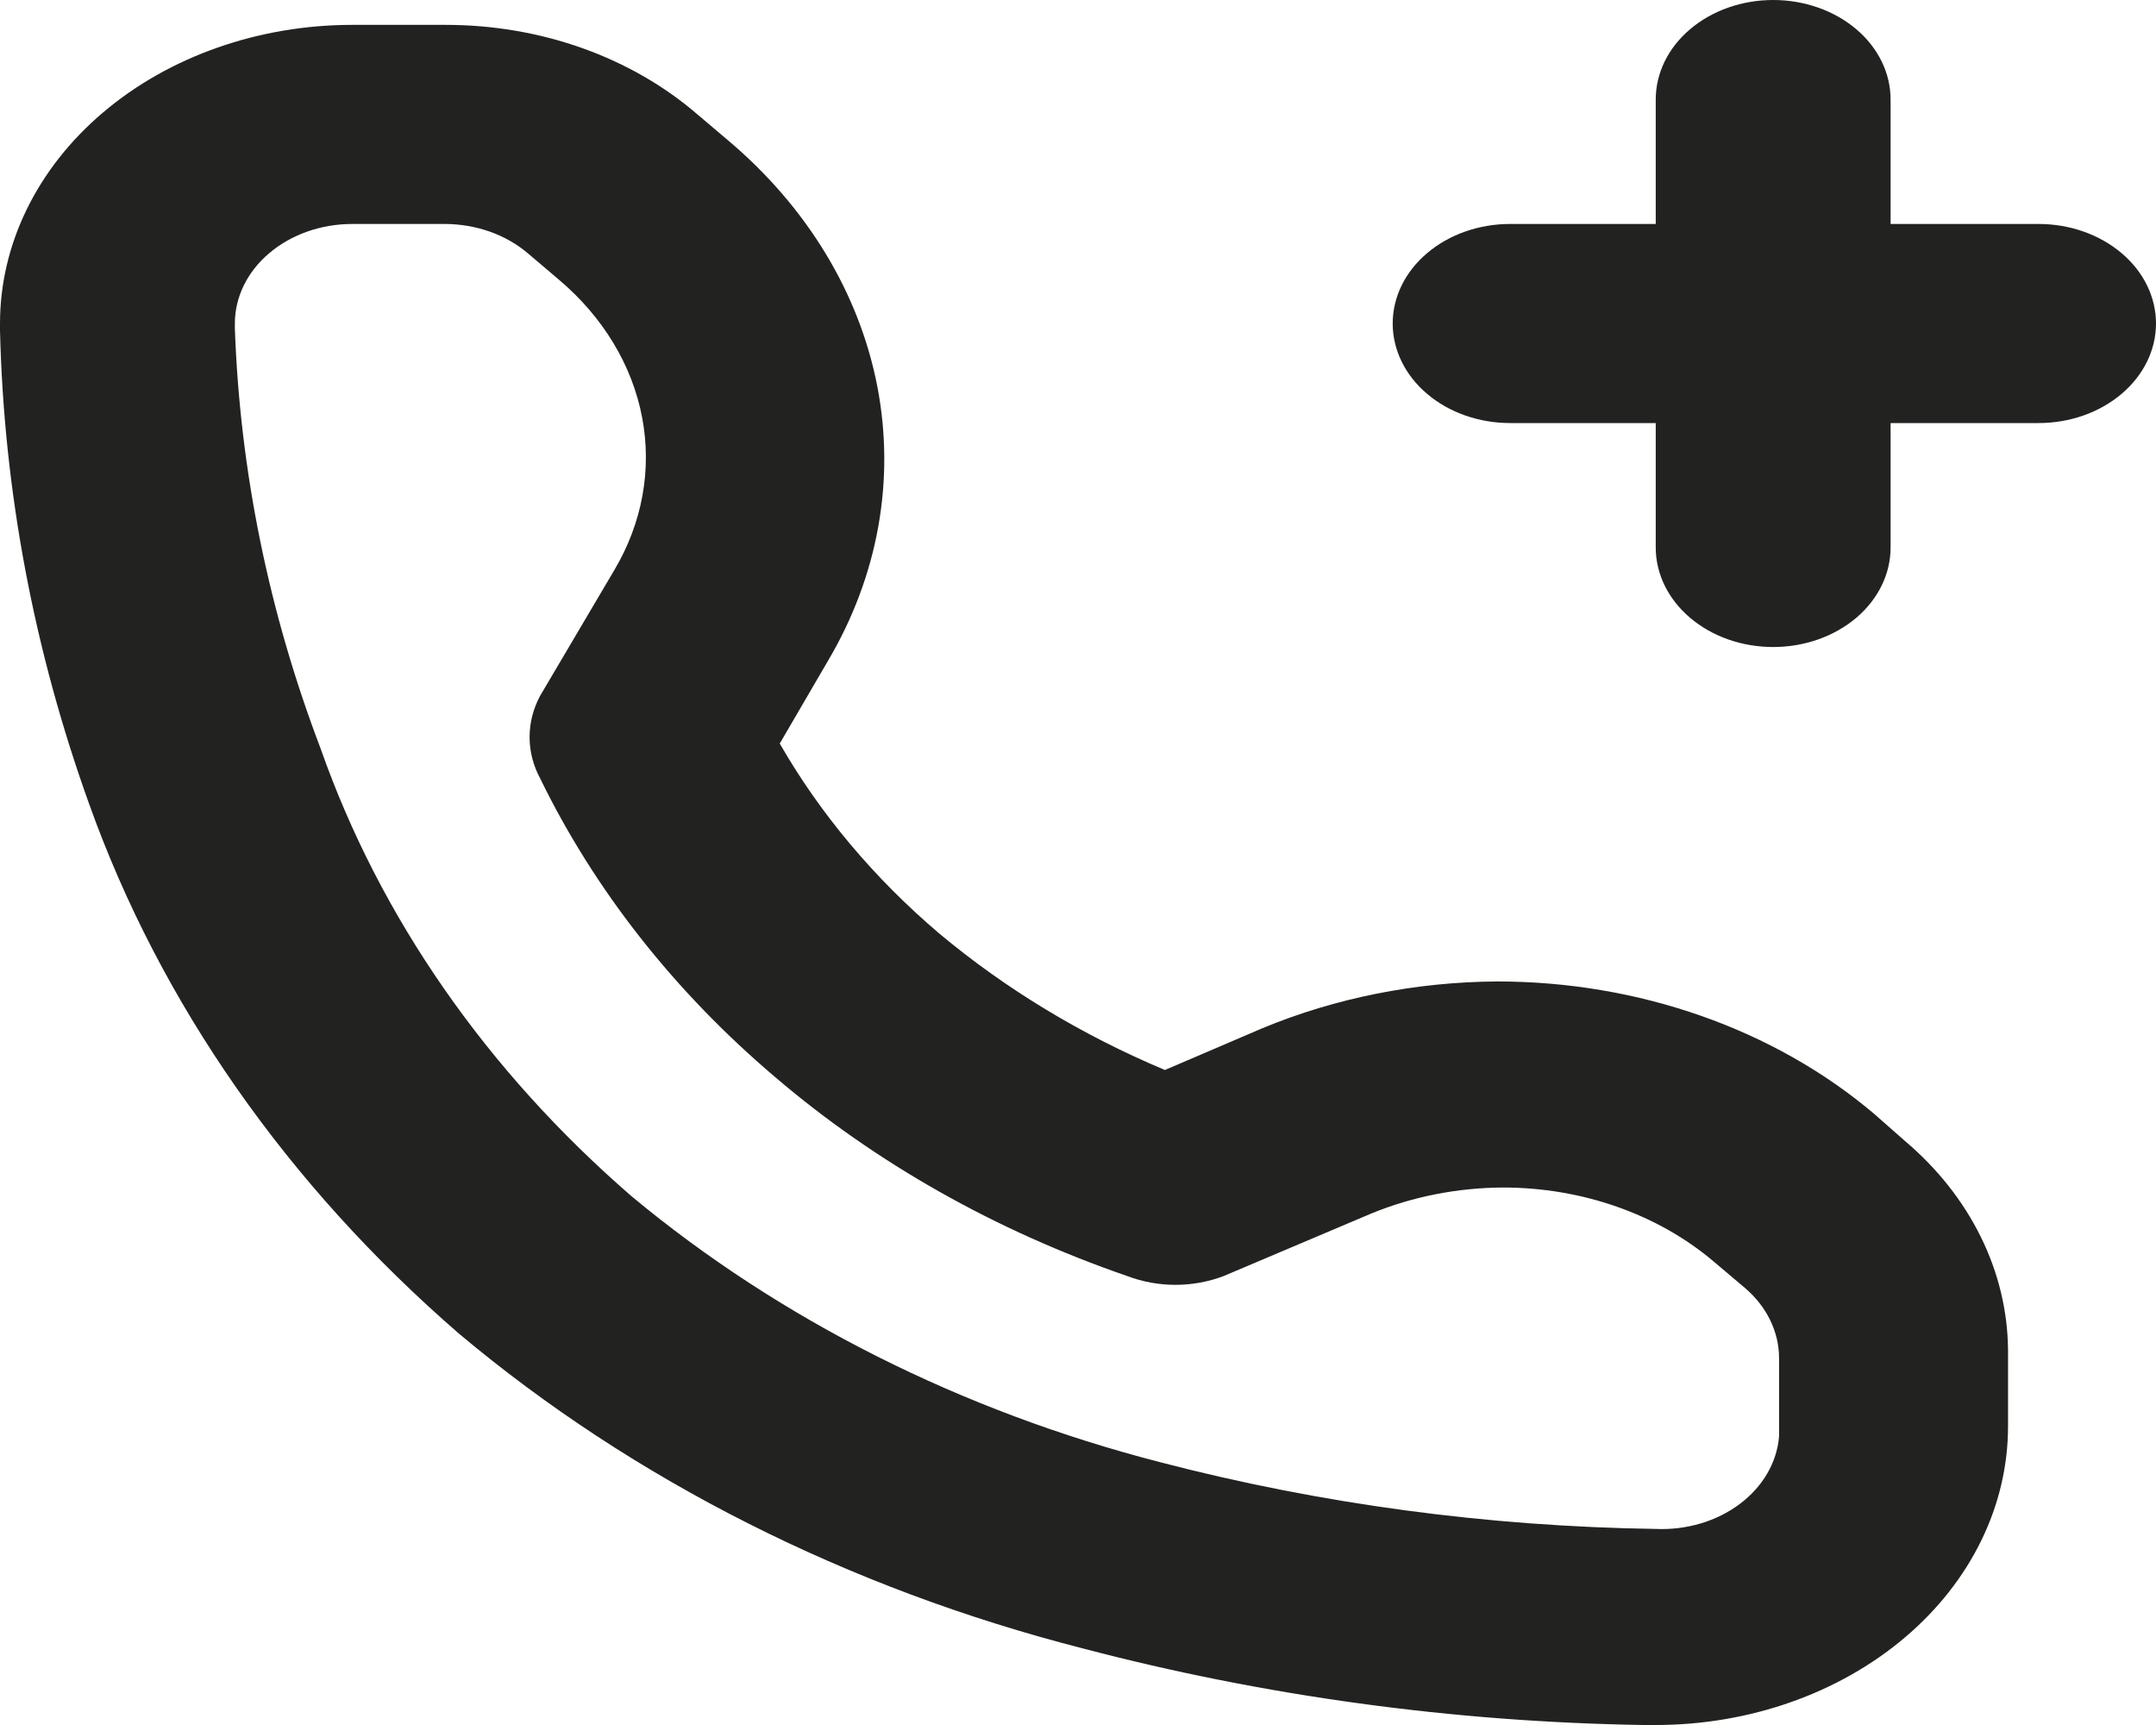 <svg width="30" height="24" viewBox="0 0 30 24" fill="none" xmlns="http://www.w3.org/2000/svg">
<path d="M27.941 18.779C27.931 17.687 27.415 16.642 26.503 15.871L26.078 15.497C24.687 14.318 22.801 13.655 20.833 13.655C19.7 13.662 18.583 13.884 17.565 14.306L16.209 14.887C15.051 14.4 13.992 13.759 13.072 12.99C12.164 12.219 11.413 11.325 10.85 10.345L11.52 9.196C12.217 8.018 12.458 6.684 12.209 5.384C11.959 4.083 11.232 2.882 10.131 1.953L9.706 1.593C9.248 1.197 8.701 0.882 8.098 0.668C7.495 0.454 6.847 0.345 6.193 0.346H4.902C3.602 0.346 2.355 0.784 1.436 1.563C0.516 2.342 0 3.399 0 4.501V4.598C0.054 6.833 0.472 9.051 1.242 11.19C2.233 13.961 3.999 16.488 6.389 18.557C8.816 20.594 11.795 22.097 15.065 22.934C17.591 23.598 20.215 23.957 22.86 24H23.039C24.339 24 25.586 23.562 26.505 22.783C27.425 22.004 27.941 20.947 27.941 19.845V18.724V18.779ZM23.039 21.272C20.701 21.238 18.379 20.926 16.144 20.344C13.378 19.631 10.855 18.362 8.791 16.646C6.771 14.898 5.285 12.759 4.461 10.414C3.741 8.524 3.339 6.556 3.268 4.57V4.501C3.268 4.134 3.44 3.781 3.747 3.522C4.053 3.262 4.469 3.116 4.902 3.116H6.193C6.409 3.117 6.623 3.154 6.822 3.225C7.021 3.296 7.202 3.401 7.353 3.531L7.778 3.892C8.392 4.411 8.797 5.082 8.935 5.808C9.073 6.534 8.937 7.279 8.546 7.935L7.516 9.68C7.419 9.861 7.369 10.057 7.369 10.255C7.369 10.453 7.419 10.649 7.516 10.83C8.273 12.383 9.383 13.795 10.784 14.984C12.181 16.178 13.849 17.121 15.686 17.754C15.897 17.834 16.125 17.876 16.356 17.876C16.587 17.876 16.816 17.834 17.026 17.754L19.085 16.882C19.656 16.648 20.281 16.525 20.915 16.522C22.011 16.522 23.063 16.891 23.84 17.547L24.281 17.92C24.583 18.178 24.753 18.526 24.755 18.89V19.984C24.726 20.346 24.529 20.685 24.208 20.925C23.887 21.166 23.467 21.291 23.039 21.272ZM30 4.501C30 4.868 29.828 5.22 29.521 5.48C29.215 5.74 28.799 5.886 28.366 5.886H26.307V7.617C26.307 7.984 26.135 8.336 25.829 8.596C25.522 8.856 25.107 9.002 24.673 9.002C24.24 9.002 23.824 8.856 23.518 8.596C23.211 8.336 23.039 7.984 23.039 7.617V5.886H21.013C20.58 5.886 20.164 5.74 19.858 5.48C19.551 5.22 19.379 4.868 19.379 4.501C19.379 4.134 19.551 3.781 19.858 3.522C20.164 3.262 20.58 3.116 21.013 3.116H23.039V1.385C23.039 1.018 23.211 0.665 23.518 0.406C23.824 0.146 24.24 0 24.673 0C25.107 0 25.522 0.146 25.829 0.406C26.135 0.665 26.307 1.018 26.307 1.385V3.116H28.366C28.799 3.116 29.215 3.262 29.521 3.522C29.828 3.781 30 4.134 30 4.501Z" fill="#222221"/>
</svg>
